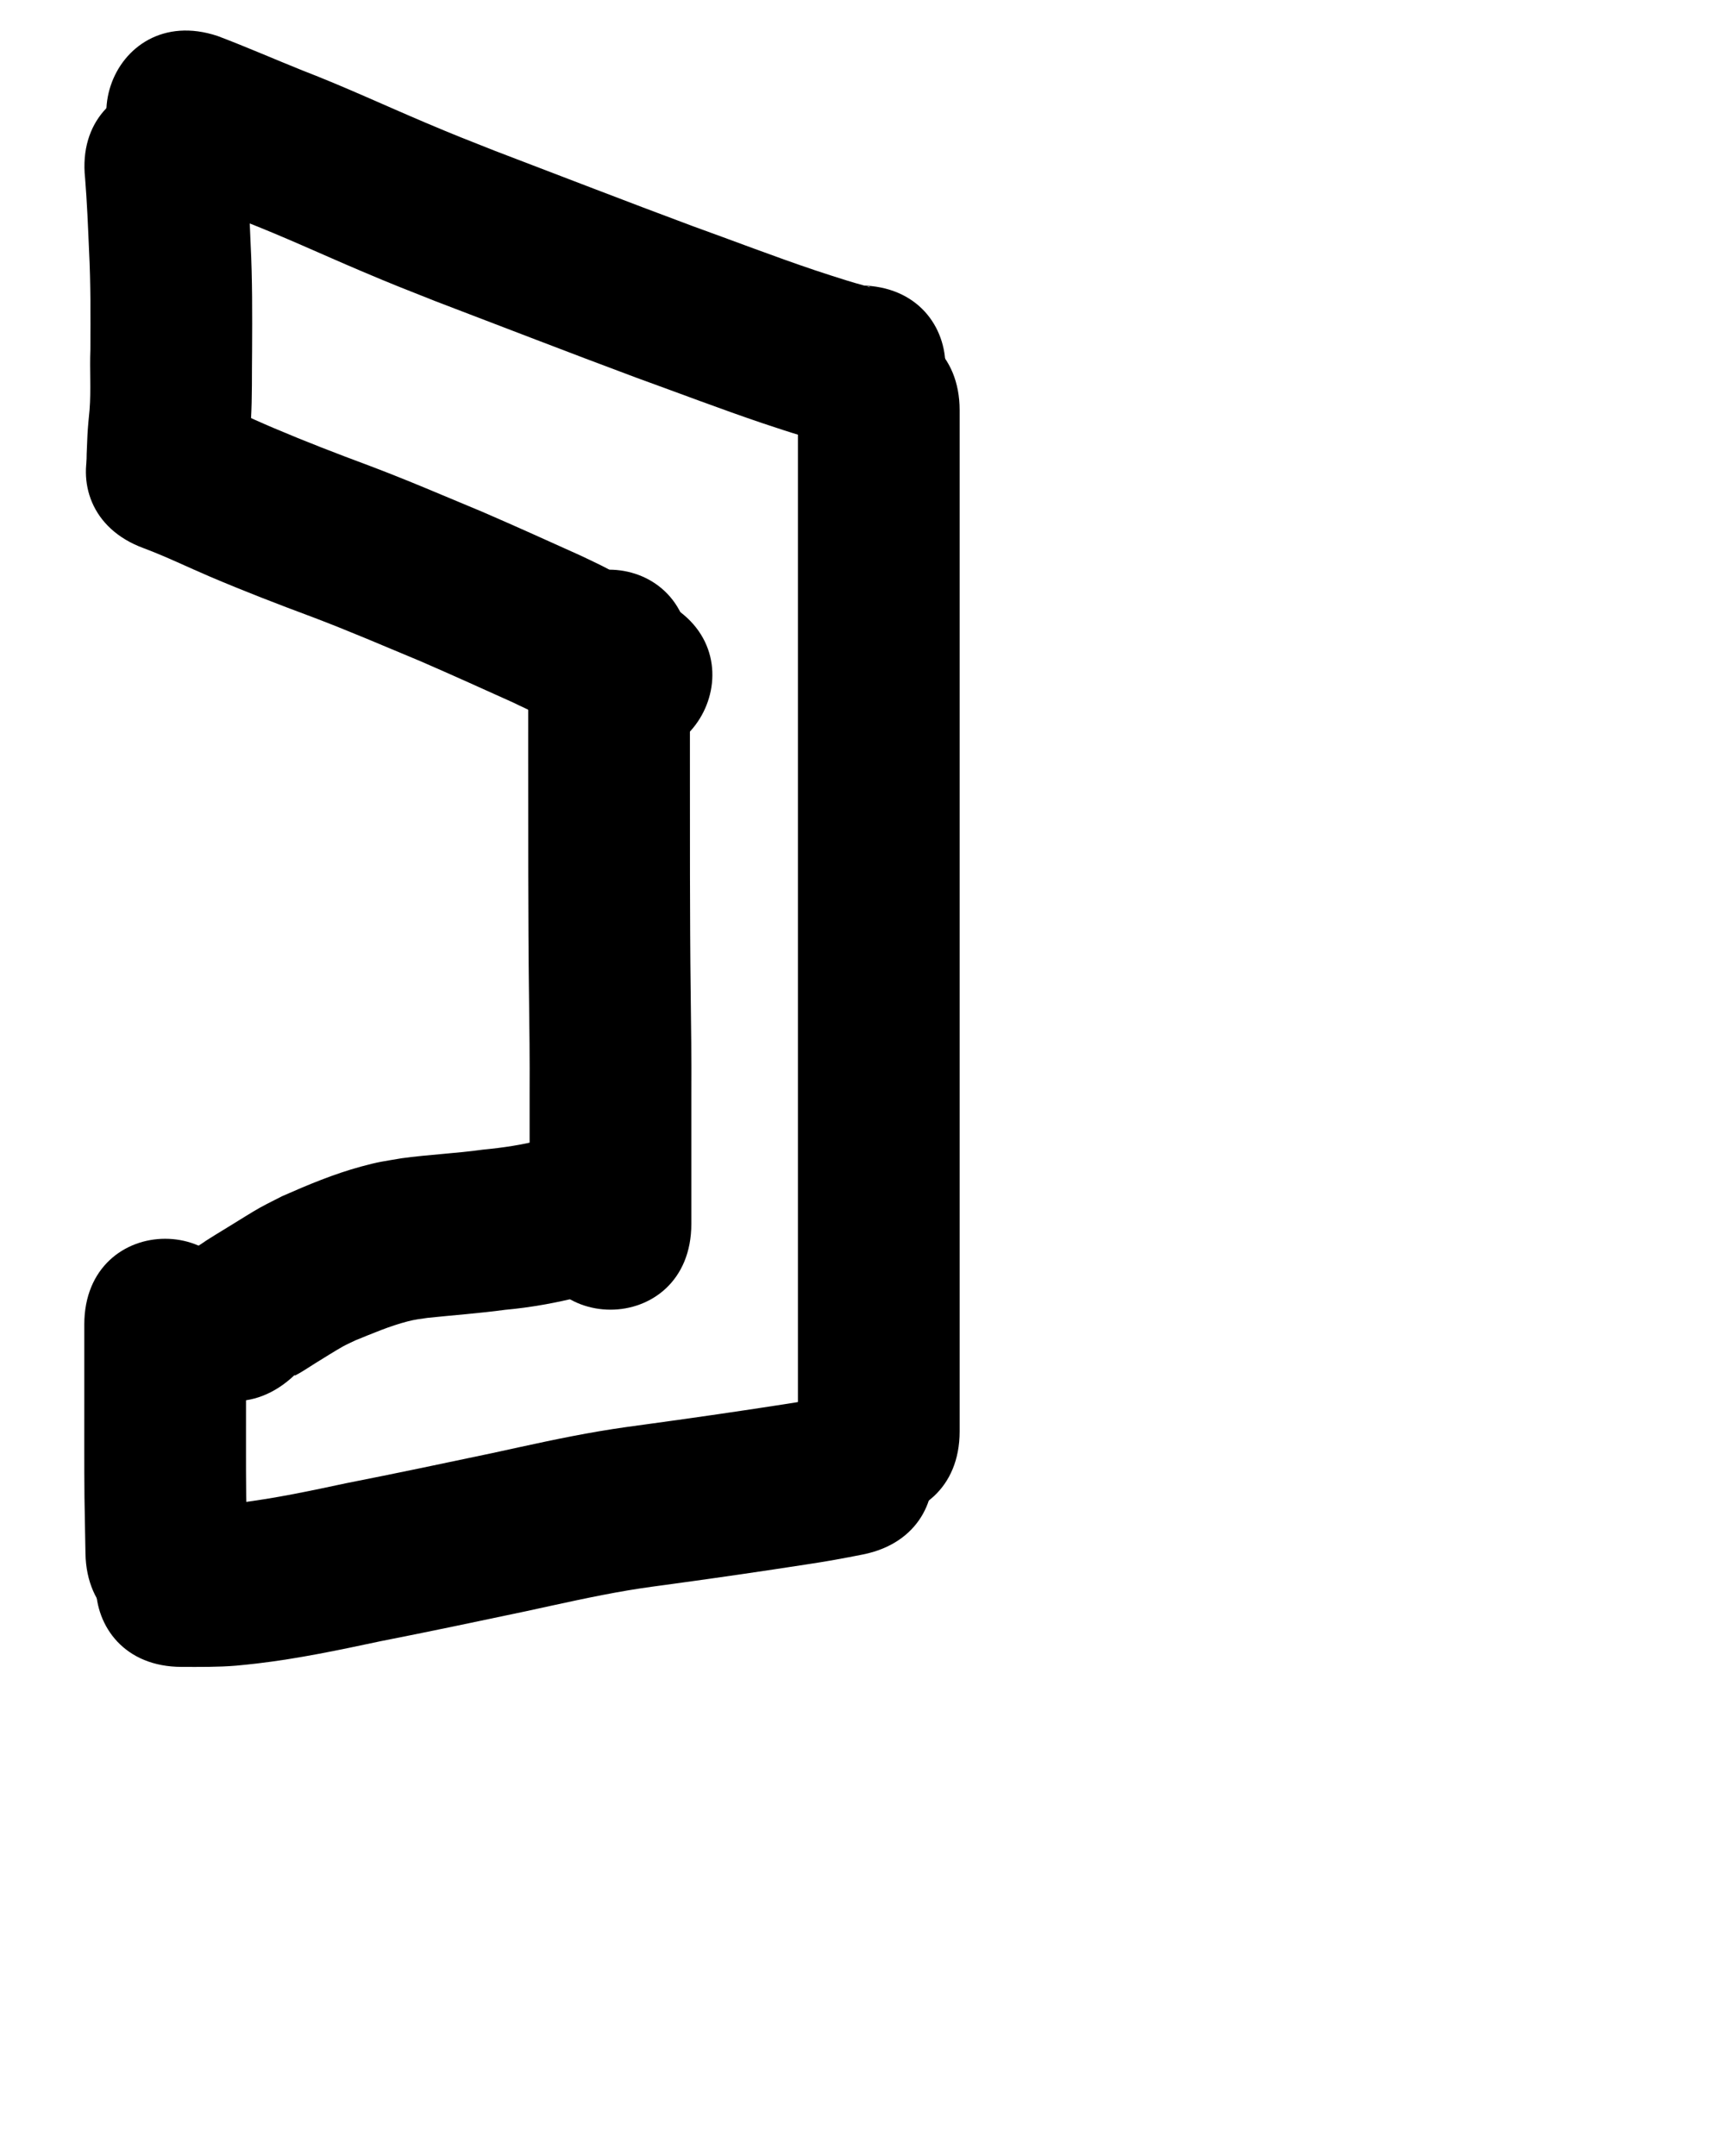 <?xml version="1.0" ?>
<svg xmlns="http://www.w3.org/2000/svg" width="800" height="1000">
<path d="m 77.24,87.864 c 11.729,4.78 23.398,9.716 35.154,14.439 18.655,7.19 36.782,15.641 55.18,23.443 15.455,6.555 18.524,7.667 34.258,13.914 31.055,11.841 62.039,23.882 93.184,35.487 19.68,7.114 39.225,14.597 59.051,21.297 11.937,3.965 23.881,7.972 36.243,10.373 2.617,0.189 5.233,0.378 7.85,0.567 53.028,0.746 54.082,-74.247 1.054,-74.993 v 0 c 1.27,0.17 2.539,0.34 3.809,0.511 1.093,0.647 0.541,0.282 -2.43,-0.515 -5.131,-1.376 -10.196,-2.985 -15.251,-4.617 -2.435,-0.787 -4.864,-1.593 -7.296,-2.389 -19.096,-6.433 -37.894,-13.697 -56.853,-20.517 C 290.543,93.452 260.06,81.586 229.494,69.948 215.026,64.212 211.614,62.959 197.399,56.931 178.378,48.866 159.632,40.141 140.346,32.707 127.179,27.42 114.179,21.71 100.909,16.696 50.586,-0.04 26.917,71.127 77.24,87.864 Z"/>
<path d="m 370.05,190.291 c 0,13.93 0,27.861 0,41.791 0,30.045 0,60.089 0,90.134 0,35.443 0,70.885 0,106.328 0,35.092 0,70.184 0,105.277 0,27.515 0,55.03 0,82.545 0,14.558 0,29.117 0,43.675 0,1.297 0,2.595 0,3.892 0,53.033 75,53.033 75,0 v 0 c 0,-1.297 0,-2.595 0,-3.892 0,-14.558 0,-29.117 0,-43.675 0,-27.515 0,-55.03 0,-82.545 0,-35.092 0,-70.184 0,-105.277 0,-35.443 0,-70.885 0,-106.328 0,-30.045 0,-60.089 0,-90.134 0,-13.93 0,-27.861 0,-41.791 0,-53.033 -75,-53.033 -75,0 z"/>
<path d="m 84.252,773.141 c 8.428,0.015 16.853,0.123 25.262,-0.572 3.184,-0.263 6.355,-0.659 9.533,-0.989 19.283,-2.253 38.305,-6.276 57.277,-10.315 22.566,-4.424 45.064,-9.182 67.565,-13.927 15.769,-3.414 31.514,-7.019 47.431,-9.702 7.186,-1.211 14.672,-2.174 21.884,-3.159 20.307,-2.773 40.588,-5.728 60.843,-8.86 8.765,-1.297 17.48,-2.886 26.167,-4.621 52,-10.414 37.273,-83.954 -14.728,-73.54 v 0 c -7.602,1.527 -15.23,2.914 -22.904,4.042 -19.83,3.067 -39.685,5.959 -59.566,8.674 -9.455,1.3 -15.858,2.106 -25.281,3.705 -16.548,2.808 -32.929,6.511 -49.325,10.076 -22.551,4.758 -45.1,9.521 -67.716,13.959 -16.457,3.51 -32.951,7.054 -49.667,9.098 -4.353,0.493 -6.853,0.862 -11.075,1.058 -5.228,0.242 -10.471,-0.028 -15.701,0.073 -53.033,0 -53.033,75 0,75 z"/>
<path d="m 39.096,614.342 c 0,11.22 0,22.441 0,33.661 0.036,15.562 -0.083,31.124 0.08,46.685 0.128,8.605 0.306,17.209 0.459,25.814 0.943,53.025 75.931,51.691 74.988,-1.333 v 0 c -0.15,-8.43 -0.324,-16.859 -0.452,-25.289 -0.17,-15.291 -0.03,-30.584 -0.076,-45.876 0,-11.22 0,-22.441 0,-33.661 0,-53.033 -75,-53.033 -75,0 z"/>
<path d="m 136.639,637.765 c 0.063,0.083 0.095,0.295 0.188,0.248 3.308,-1.684 6.353,-3.842 9.516,-5.786 2.677,-1.646 9.925,-6.2 12.775,-7.752 1.839,-1.001 3.762,-1.838 5.643,-2.757 8.018,-3.253 16.057,-6.716 24.464,-8.871 3.338,-0.856 5.607,-1.084 9.071,-1.59 11.955,-1.258 23.945,-2.108 35.86,-3.723 11.946,-1.073 23.699,-3.229 35.326,-6.134 9.249,-2.856 4.643,-1.242 13.81,-4.86 48.962,-20.377 20.144,-89.62 -28.818,-69.242 v 0 c -1.693,0.986 -0.571,0.41 -3.505,1.423 -8.872,2.337 -17.899,3.635 -27.027,4.512 -12.516,1.757 -25.165,2.269 -37.686,3.997 -8.713,1.49 -10.363,1.55 -18.763,3.835 -12.583,3.422 -24.703,8.478 -36.603,13.738 -3.382,1.745 -6.812,3.402 -10.147,5.235 -3.231,1.776 -10.194,6.155 -13.526,8.205 -3.748,2.306 -11.231,6.789 -14.637,9.215 -2.62,1.865 -5.069,3.96 -7.603,5.941 -38.444,36.532 13.219,90.9 51.663,54.368 z"/>
<path d="m 320.617,567.68 c 0,-8.913 0,-17.826 0,-26.738 0,-11.417 0,-22.833 0,-34.25 0.097,-15.413 -0.102,-30.824 -0.298,-46.235 -0.236,-18.303 -0.292,-36.608 -0.332,-54.912 -0.029,-17.749 -0.027,-35.499 -0.026,-53.248 10e-4,-12.938 0.003,-25.876 0.004,-38.814 3.2e-4,-6.556 1.8e-4,-3.395 4.1e-4,-9.483 0.002,-53.033 -74.998,-53.036 -75,-0.003 v 0 c -2.3e-4,6.087 -9e-5,2.926 -4.1e-4,9.482 -8e-4,12.938 -0.002,25.877 -0.004,38.815 -9.4e-4,17.805 -0.003,35.61 0.026,53.415 0.04,18.568 0.098,37.137 0.338,55.704 0.192,15.093 0.39,30.186 0.292,45.281 0,11.417 0,22.833 0,34.25 0,8.913 0,17.826 0,26.738 0,53.033 75,53.033 75,0 z"/>
<path d="m 39.459,82.576 c 0.906,11.215 1.359,22.463 1.842,33.702 0.783,15.295 0.684,30.61 0.608,45.919 -0.378,9.279 0.359,18.623 -0.372,27.889 -0.391,3.912 -0.772,7.82 -0.983,11.746 -0.224,4.689 -0.094,1.793 -0.362,8.689 -2.049,52.993 72.895,55.891 74.944,2.898 v 0 c 0.239,-6.228 0.119,-3.545 0.335,-8.051 0.029,-3.509 0.851,-6.99 0.914,-10.5 0.625,-10.755 0.375,-21.532 0.524,-32.301 0.081,-16.509 0.158,-33.025 -0.677,-49.52 -0.552,-12.788 -1.06,-25.589 -2.187,-38.341 -5.564,-52.74 -80.15,-44.872 -74.586,7.869 z"/>
<path d="m 66.702,254.293 c 10.467,3.917 20.51,8.835 30.785,13.215 15.734,6.689 31.673,12.854 47.696,18.81 16.749,6.342 33.196,13.457 49.732,20.331 14.386,6.244 28.677,12.709 42.973,19.159 4.212,2.127 8.686,3.847 12.624,6.491 0.529,0.355 0.998,0.792 1.497,1.187 1.825,1.212 3.603,2.5 5.476,3.637 2.827,1.716 5.744,3.279 8.616,4.919 2.597,1.312 5.195,2.625 7.792,3.937 47.431,23.724 80.982,-43.353 33.551,-67.077 v 0 c -1.635,-0.805 -3.27,-1.609 -4.905,-2.414 -1.213,-0.631 -2.464,-1.194 -3.638,-1.893 -3.738,-2.225 -7.164,-4.942 -10.862,-7.232 -6.162,-3.817 -12.772,-6.83 -19.312,-9.921 -14.976,-6.755 -29.945,-13.533 -45.026,-20.048 -17.416,-7.239 -34.739,-14.728 -52.391,-21.377 -14.95,-5.555 -29.824,-11.296 -44.502,-17.539 -11.459,-4.846 -22.618,-10.4 -34.338,-14.619 -49.805,-18.221 -75.573,52.214 -25.768,70.434 z"/>
</svg>
